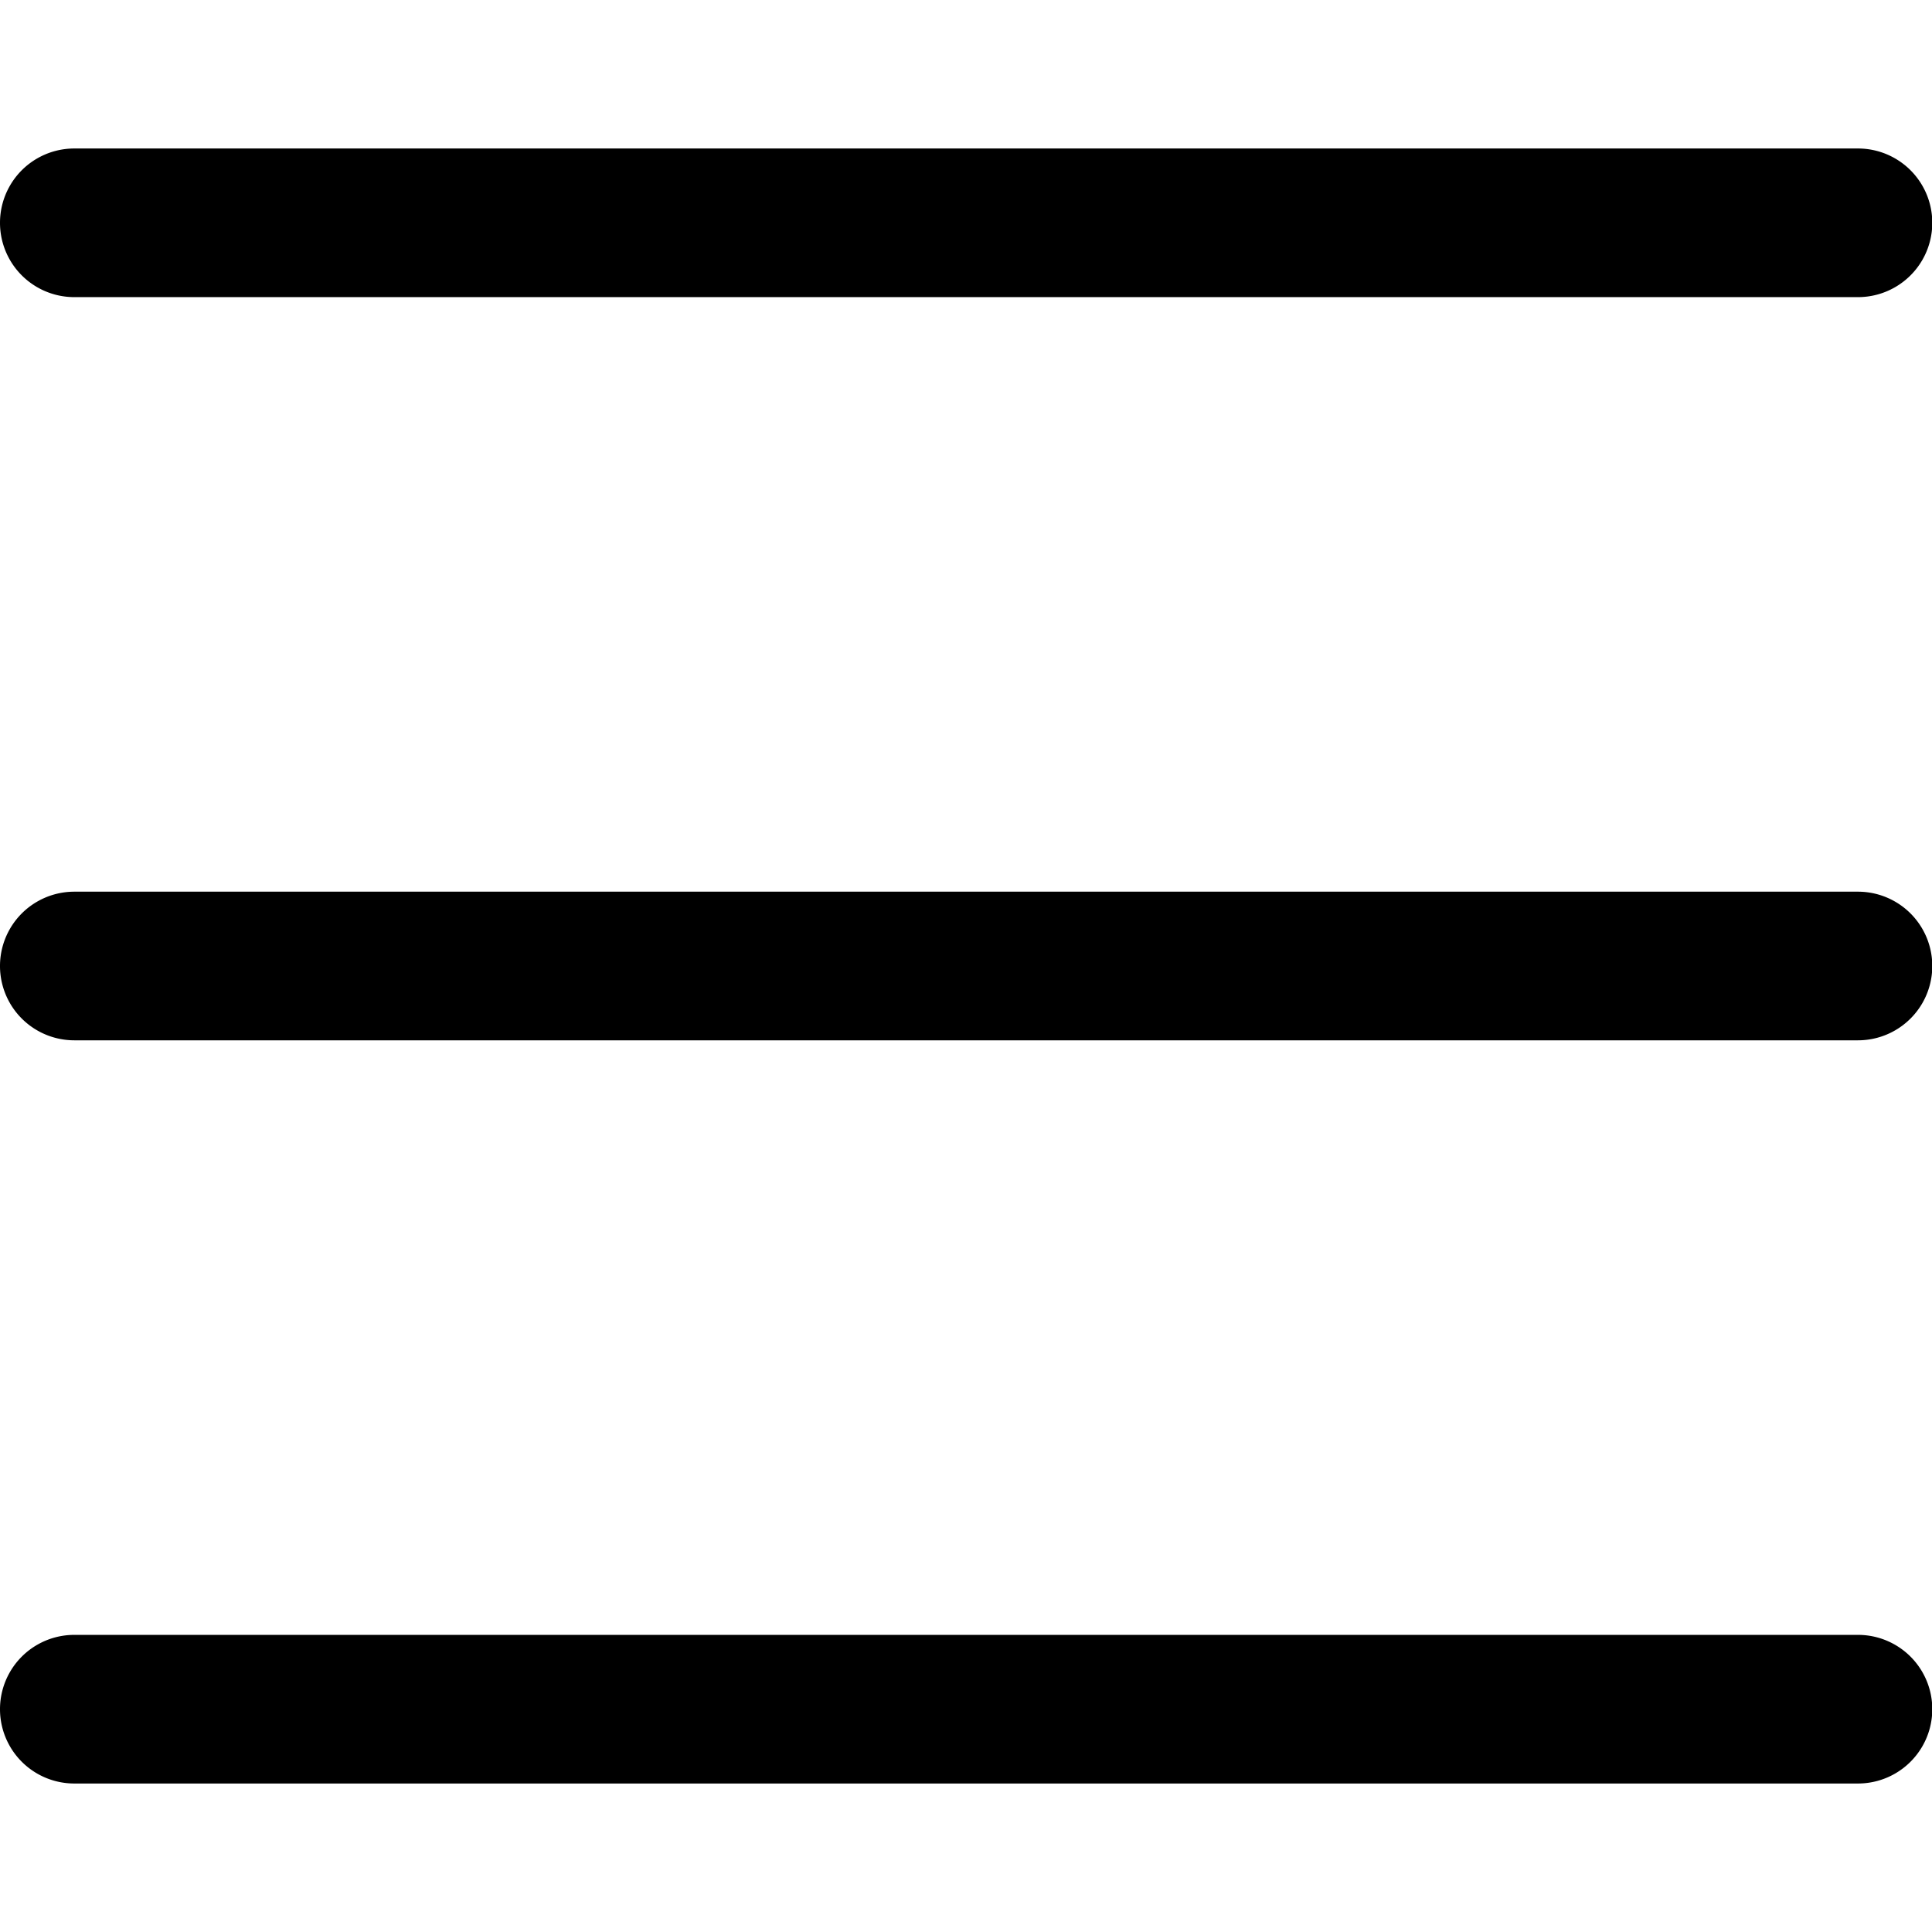 <svg t="1619777557469" class="icon" viewBox="0 0 1210 1024" version="1.1" xmlns="http://www.w3.org/2000/svg" p-id="10589" width="200" height="200"><path d="M1163.636 93.091H46.545a46.545 46.545 0 0 1 0-93.091h1117.091a46.545 46.545 0 0 1 0 93.091zM1163.636 558.545H46.545a46.545 46.545 0 0 1 0-93.091h1117.091a46.545 46.545 0 0 1 0 93.091zM1163.636 1024H46.545a46.545 46.545 0 0 1 0-93.091h1117.091a46.545 46.545 0 0 1 0 93.091z" p-id="10590"></path></svg>